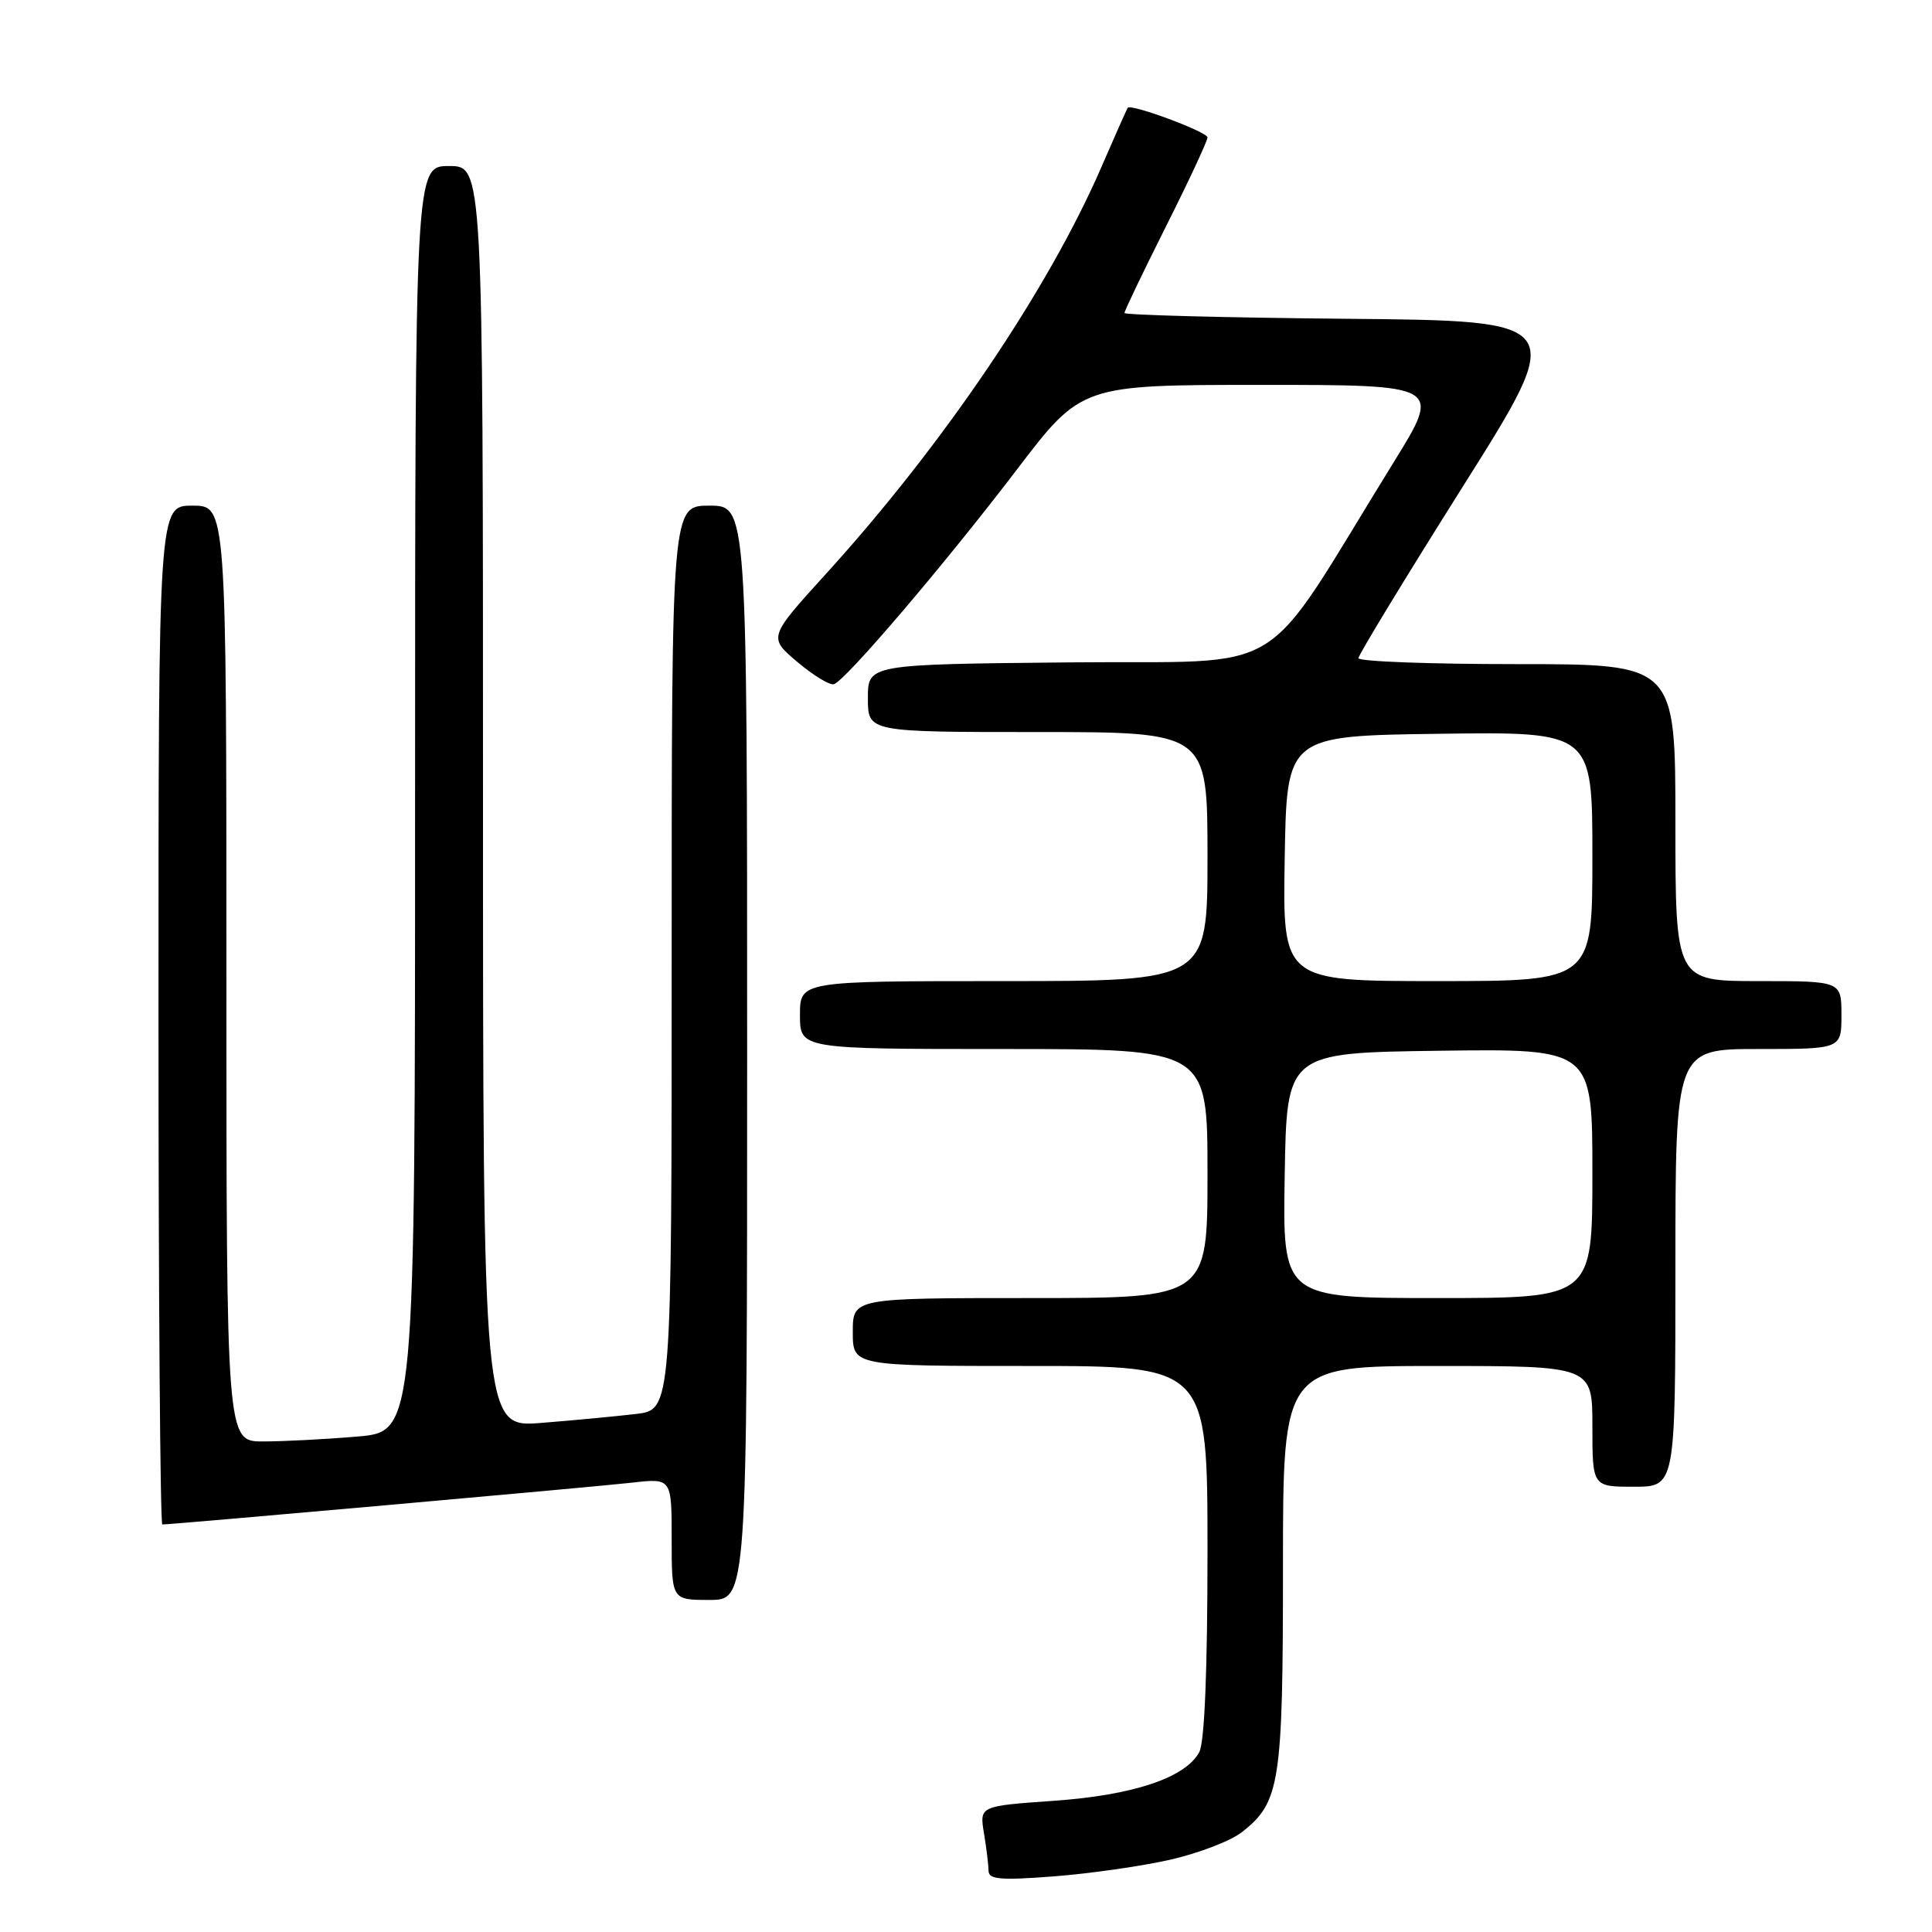 <?xml version="1.0" encoding="UTF-8" standalone="no"?>
<!DOCTYPE svg PUBLIC "-//W3C//DTD SVG 1.1//EN" "http://www.w3.org/Graphics/SVG/1.1/DTD/svg11.dtd" >
<svg xmlns="http://www.w3.org/2000/svg" xmlns:xlink="http://www.w3.org/1999/xlink" version="1.1" viewBox="0 0 256 256">
 <g >
 <path fill="currentColor"
d=" M 155.07 246.42 C 158.83 245.56 163.11 243.92 164.57 242.76 C 169.62 238.80 170.00 236.30 170.00 207.53 C 170.00 181.00 170.00 181.00 190.50 181.00 C 211.00 181.00 211.00 181.00 211.00 189.00 C 211.00 197.00 211.00 197.00 216.50 197.00 C 222.00 197.00 222.00 197.00 222.00 168.00 C 222.00 139.00 222.00 139.00 233.00 139.00 C 244.00 139.00 244.00 139.00 244.00 134.50 C 244.00 130.00 244.00 130.00 233.00 130.00 C 222.00 130.00 222.00 130.00 222.00 109.00 C 222.00 88.00 222.00 88.00 201.00 88.00 C 189.45 88.00 180.00 87.65 180.00 87.21 C 180.00 86.78 186.23 76.54 193.84 64.46 C 207.68 42.50 207.68 42.50 178.34 42.24 C 162.20 42.09 149.00 41.74 149.00 41.47 C 149.00 41.19 151.47 36.03 154.50 30.00 C 157.53 23.97 160.00 18.66 160.00 18.21 C 160.00 17.48 149.89 13.72 149.43 14.28 C 149.33 14.40 147.79 17.88 146.00 22.00 C 138.98 38.25 125.01 58.91 109.50 75.98 C 101.80 84.45 101.80 84.45 105.65 87.71 C 107.77 89.50 109.95 90.83 110.50 90.66 C 112.03 90.19 125.16 74.79 134.72 62.25 C 143.29 51.00 143.29 51.00 167.15 51.00 C 191.01 51.00 191.01 51.00 184.67 61.25 C 166.54 90.57 171.57 87.47 141.65 87.77 C 115.00 88.03 115.00 88.03 115.00 92.52 C 115.00 97.00 115.00 97.00 137.50 97.00 C 160.00 97.00 160.00 97.00 160.00 113.50 C 160.00 130.00 160.00 130.00 133.00 130.00 C 106.00 130.00 106.00 130.00 106.00 134.50 C 106.00 139.00 106.00 139.00 133.00 139.00 C 160.00 139.00 160.00 139.00 160.00 155.50 C 160.00 172.00 160.00 172.00 136.50 172.00 C 113.00 172.00 113.00 172.00 113.00 176.50 C 113.00 181.00 113.00 181.00 136.50 181.00 C 160.00 181.00 160.00 181.00 160.00 205.57 C 160.00 221.32 159.61 230.86 158.91 232.16 C 157.09 235.56 150.17 237.88 139.57 238.62 C 129.79 239.31 129.79 239.31 130.38 242.91 C 130.71 244.88 130.98 247.13 130.99 247.90 C 131.00 249.04 132.59 249.17 139.62 248.63 C 144.36 248.27 151.31 247.27 155.07 246.42 Z  M 99.00 139.50 C 99.00 67.00 99.00 67.00 94.00 67.00 C 89.00 67.00 89.00 67.00 89.00 126.91 C 89.00 186.81 89.00 186.81 84.25 187.36 C 81.64 187.67 76.01 188.20 71.75 188.54 C 64.00 189.17 64.00 189.17 64.00 105.59 C 64.00 22.00 64.00 22.00 59.50 22.00 C 55.00 22.00 55.00 22.00 55.00 105.85 C 55.00 189.71 55.00 189.71 47.35 190.35 C 43.14 190.71 37.52 191.00 34.85 191.00 C 30.00 191.00 30.00 191.00 30.00 129.00 C 30.00 67.00 30.00 67.00 25.50 67.00 C 21.00 67.00 21.00 67.00 21.00 134.50 C 21.00 171.62 21.23 202.00 21.51 202.00 C 22.84 202.00 79.14 196.99 83.75 196.46 C 89.00 195.86 89.00 195.86 89.00 203.93 C 89.00 212.00 89.00 212.00 94.00 212.00 C 99.00 212.00 99.00 212.00 99.00 139.50 Z  M 170.23 155.75 C 170.50 139.50 170.50 139.50 190.75 139.23 C 211.00 138.96 211.00 138.96 211.00 155.48 C 211.00 172.00 211.00 172.00 190.48 172.00 C 169.95 172.00 169.95 172.00 170.23 155.75 Z  M 170.23 113.75 C 170.50 97.50 170.50 97.50 190.75 97.23 C 211.00 96.96 211.00 96.96 211.00 113.48 C 211.00 130.00 211.00 130.00 190.48 130.00 C 169.95 130.00 169.95 130.00 170.23 113.75 Z "/>
</g>
</svg>